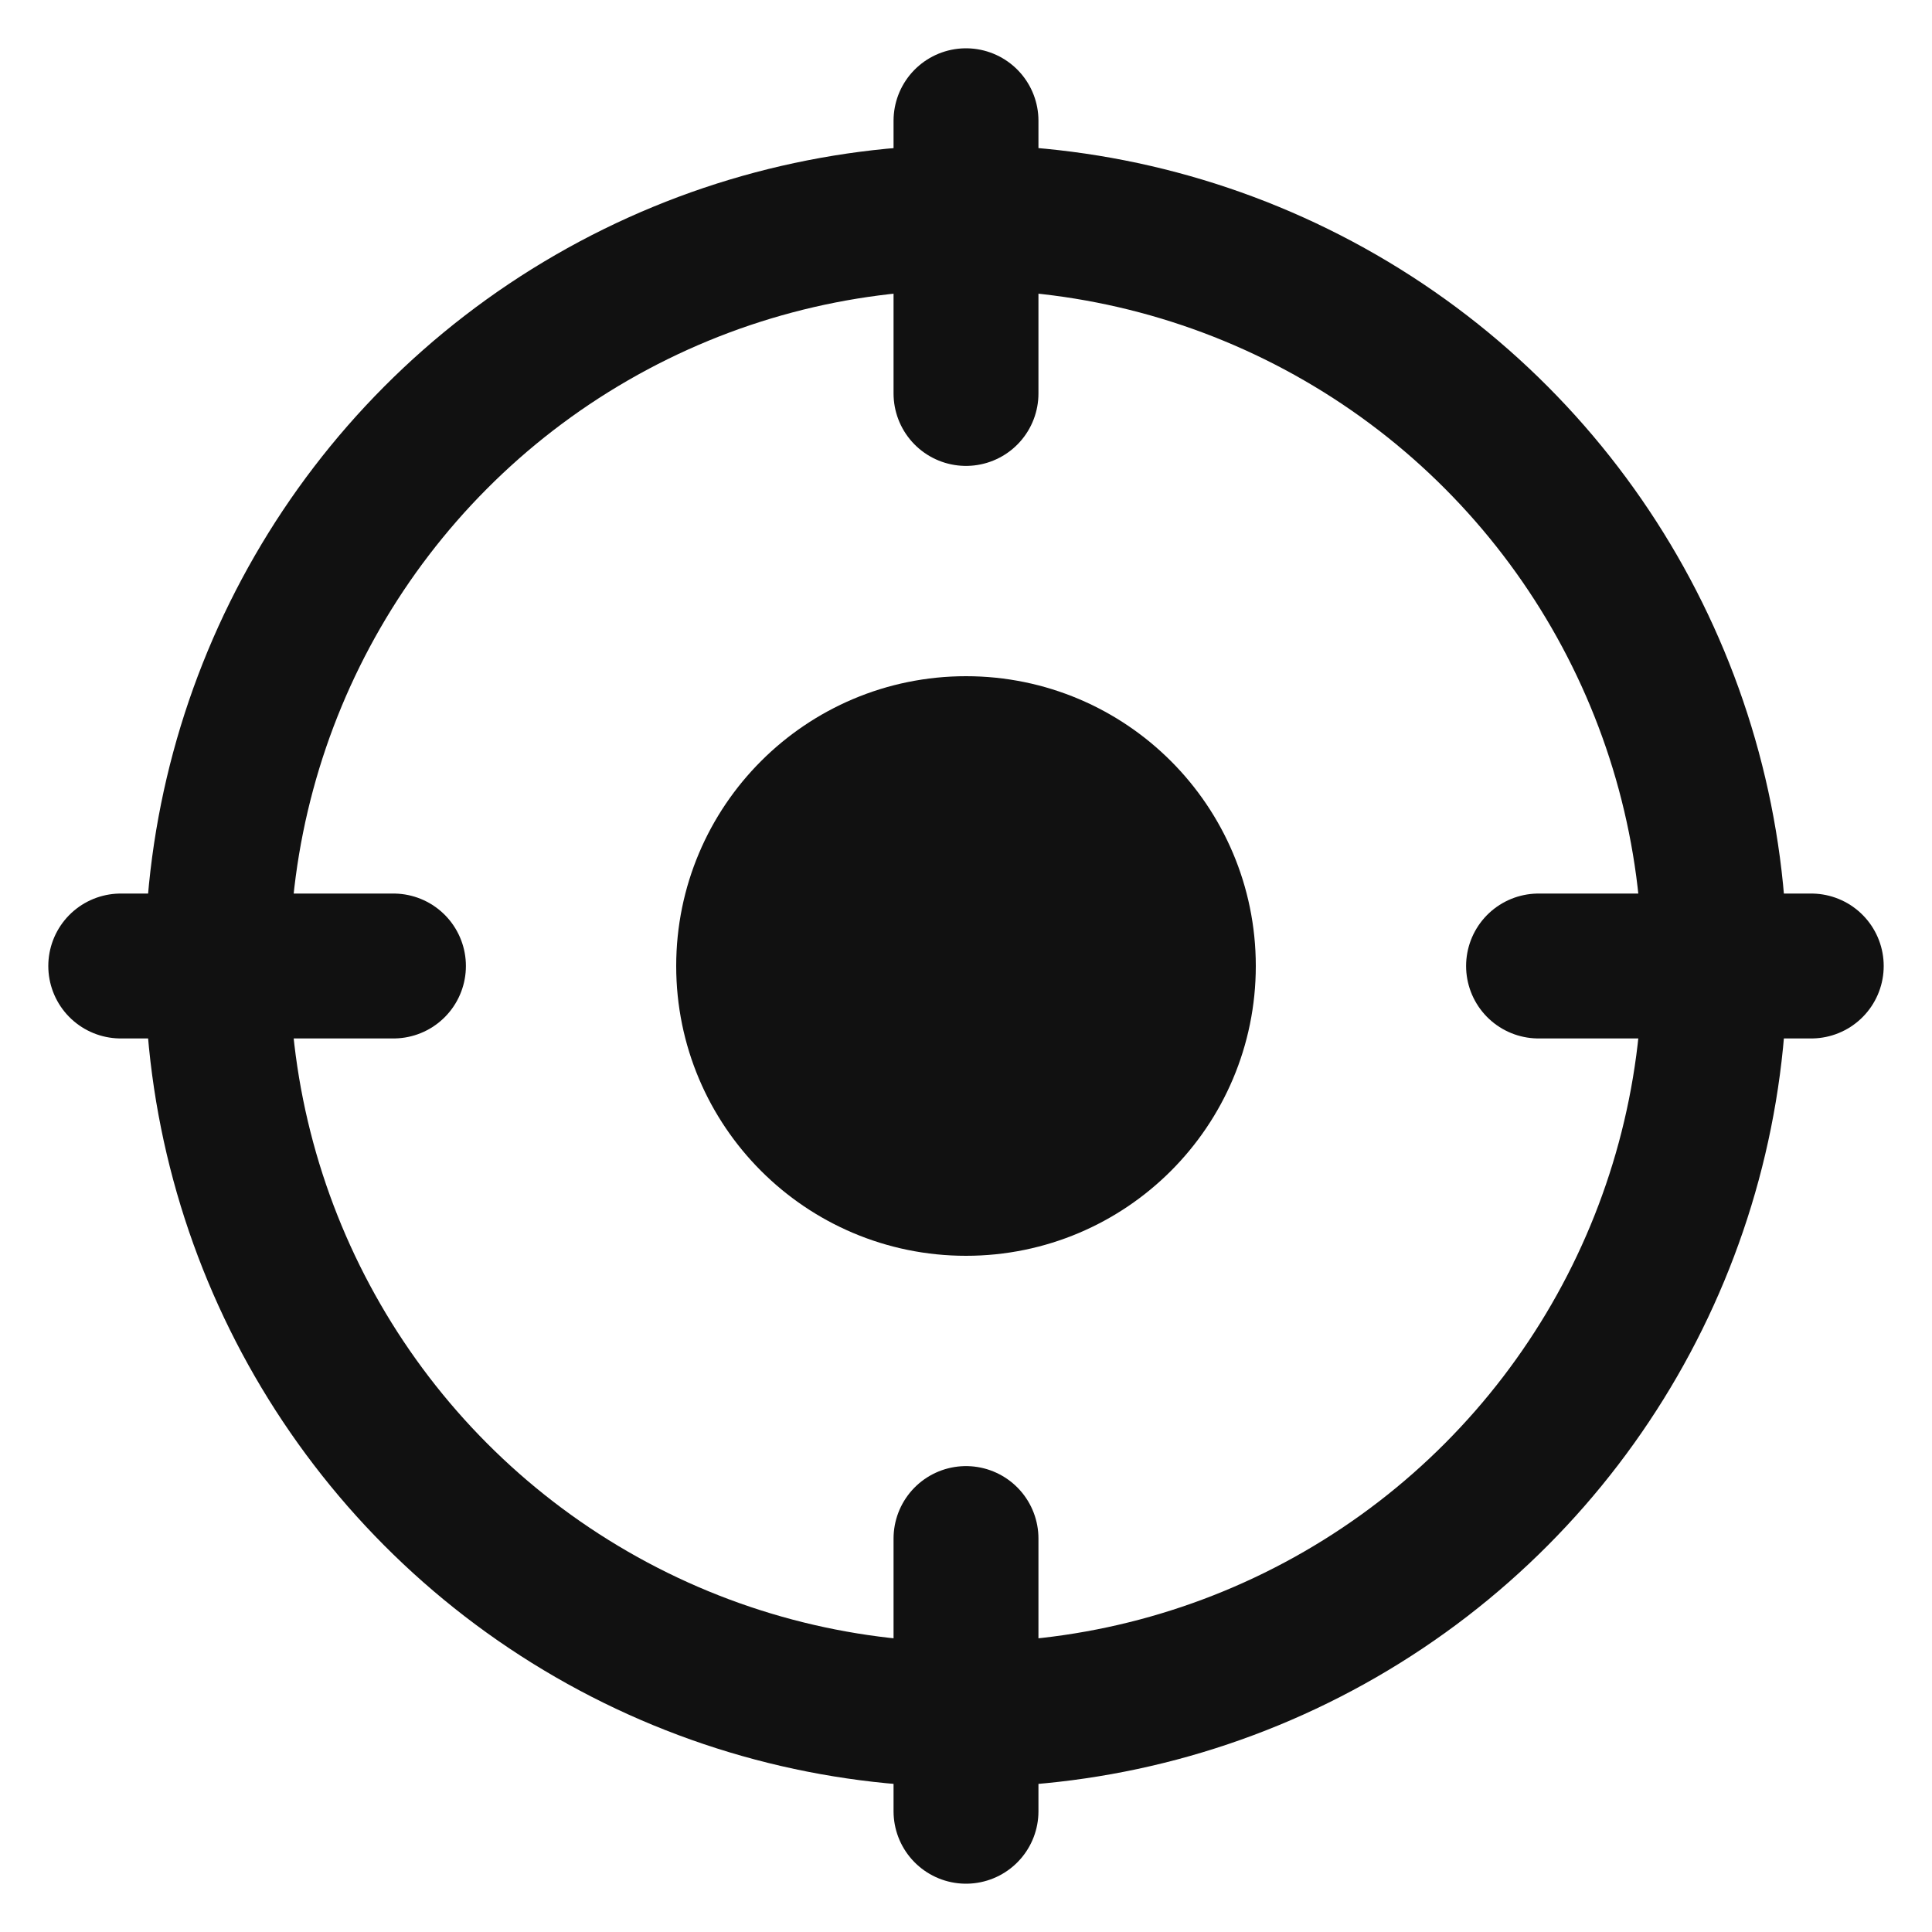 <svg xmlns="http://www.w3.org/2000/svg" width="20" height="20" viewBox="0 0 20 20">
    <defs>
        <clipPath id="j98tfv65sa">
            <path data-name="사각형 3127" style="fill:none" d="M0 0h19v19H0z"/>
        </clipPath>
    </defs>
    <g data-name="그룹 10194" transform="translate(.5 .5)" style="clip-path:url(#j98tfv65sa)">
        <circle data-name="타원 174" cx="7.75" cy="7.75" r="7.75" transform="translate(1.75 1.75)" style="stroke:#111;stroke-linejoin:round;stroke-width:1.5px;fill:none"/>
        <circle data-name="타원 175" cx="2.25" cy="2.25" r="2.25" transform="translate(7.25 7.25)" style="fill:#111;stroke:#111;stroke-linejoin:round;stroke-width:1.5px"/>
        <path data-name="선 169" transform="translate(9.5 .75)" style="stroke-linecap:round;stroke:#111;stroke-linejoin:round;stroke-width:1.5px;fill:none" d="M0 0v2.823"/>
        <path data-name="선 170" transform="translate(.75 9.5)" style="stroke-linecap:round;stroke:#111;stroke-linejoin:round;stroke-width:1.5px;fill:none" d="M0 0h2.823"/>
        <path data-name="선 171" transform="translate(9.5 15.427)" style="stroke-linecap:round;stroke:#111;stroke-linejoin:round;stroke-width:1.5px;fill:none" d="M0 2.823V0"/>
        <path data-name="선 172" transform="translate(15.427 9.5)" style="stroke-linecap:round;stroke:#111;stroke-linejoin:round;stroke-width:1.5px;fill:none" d="M2.823 0H0"/>
    </g>
</svg>
